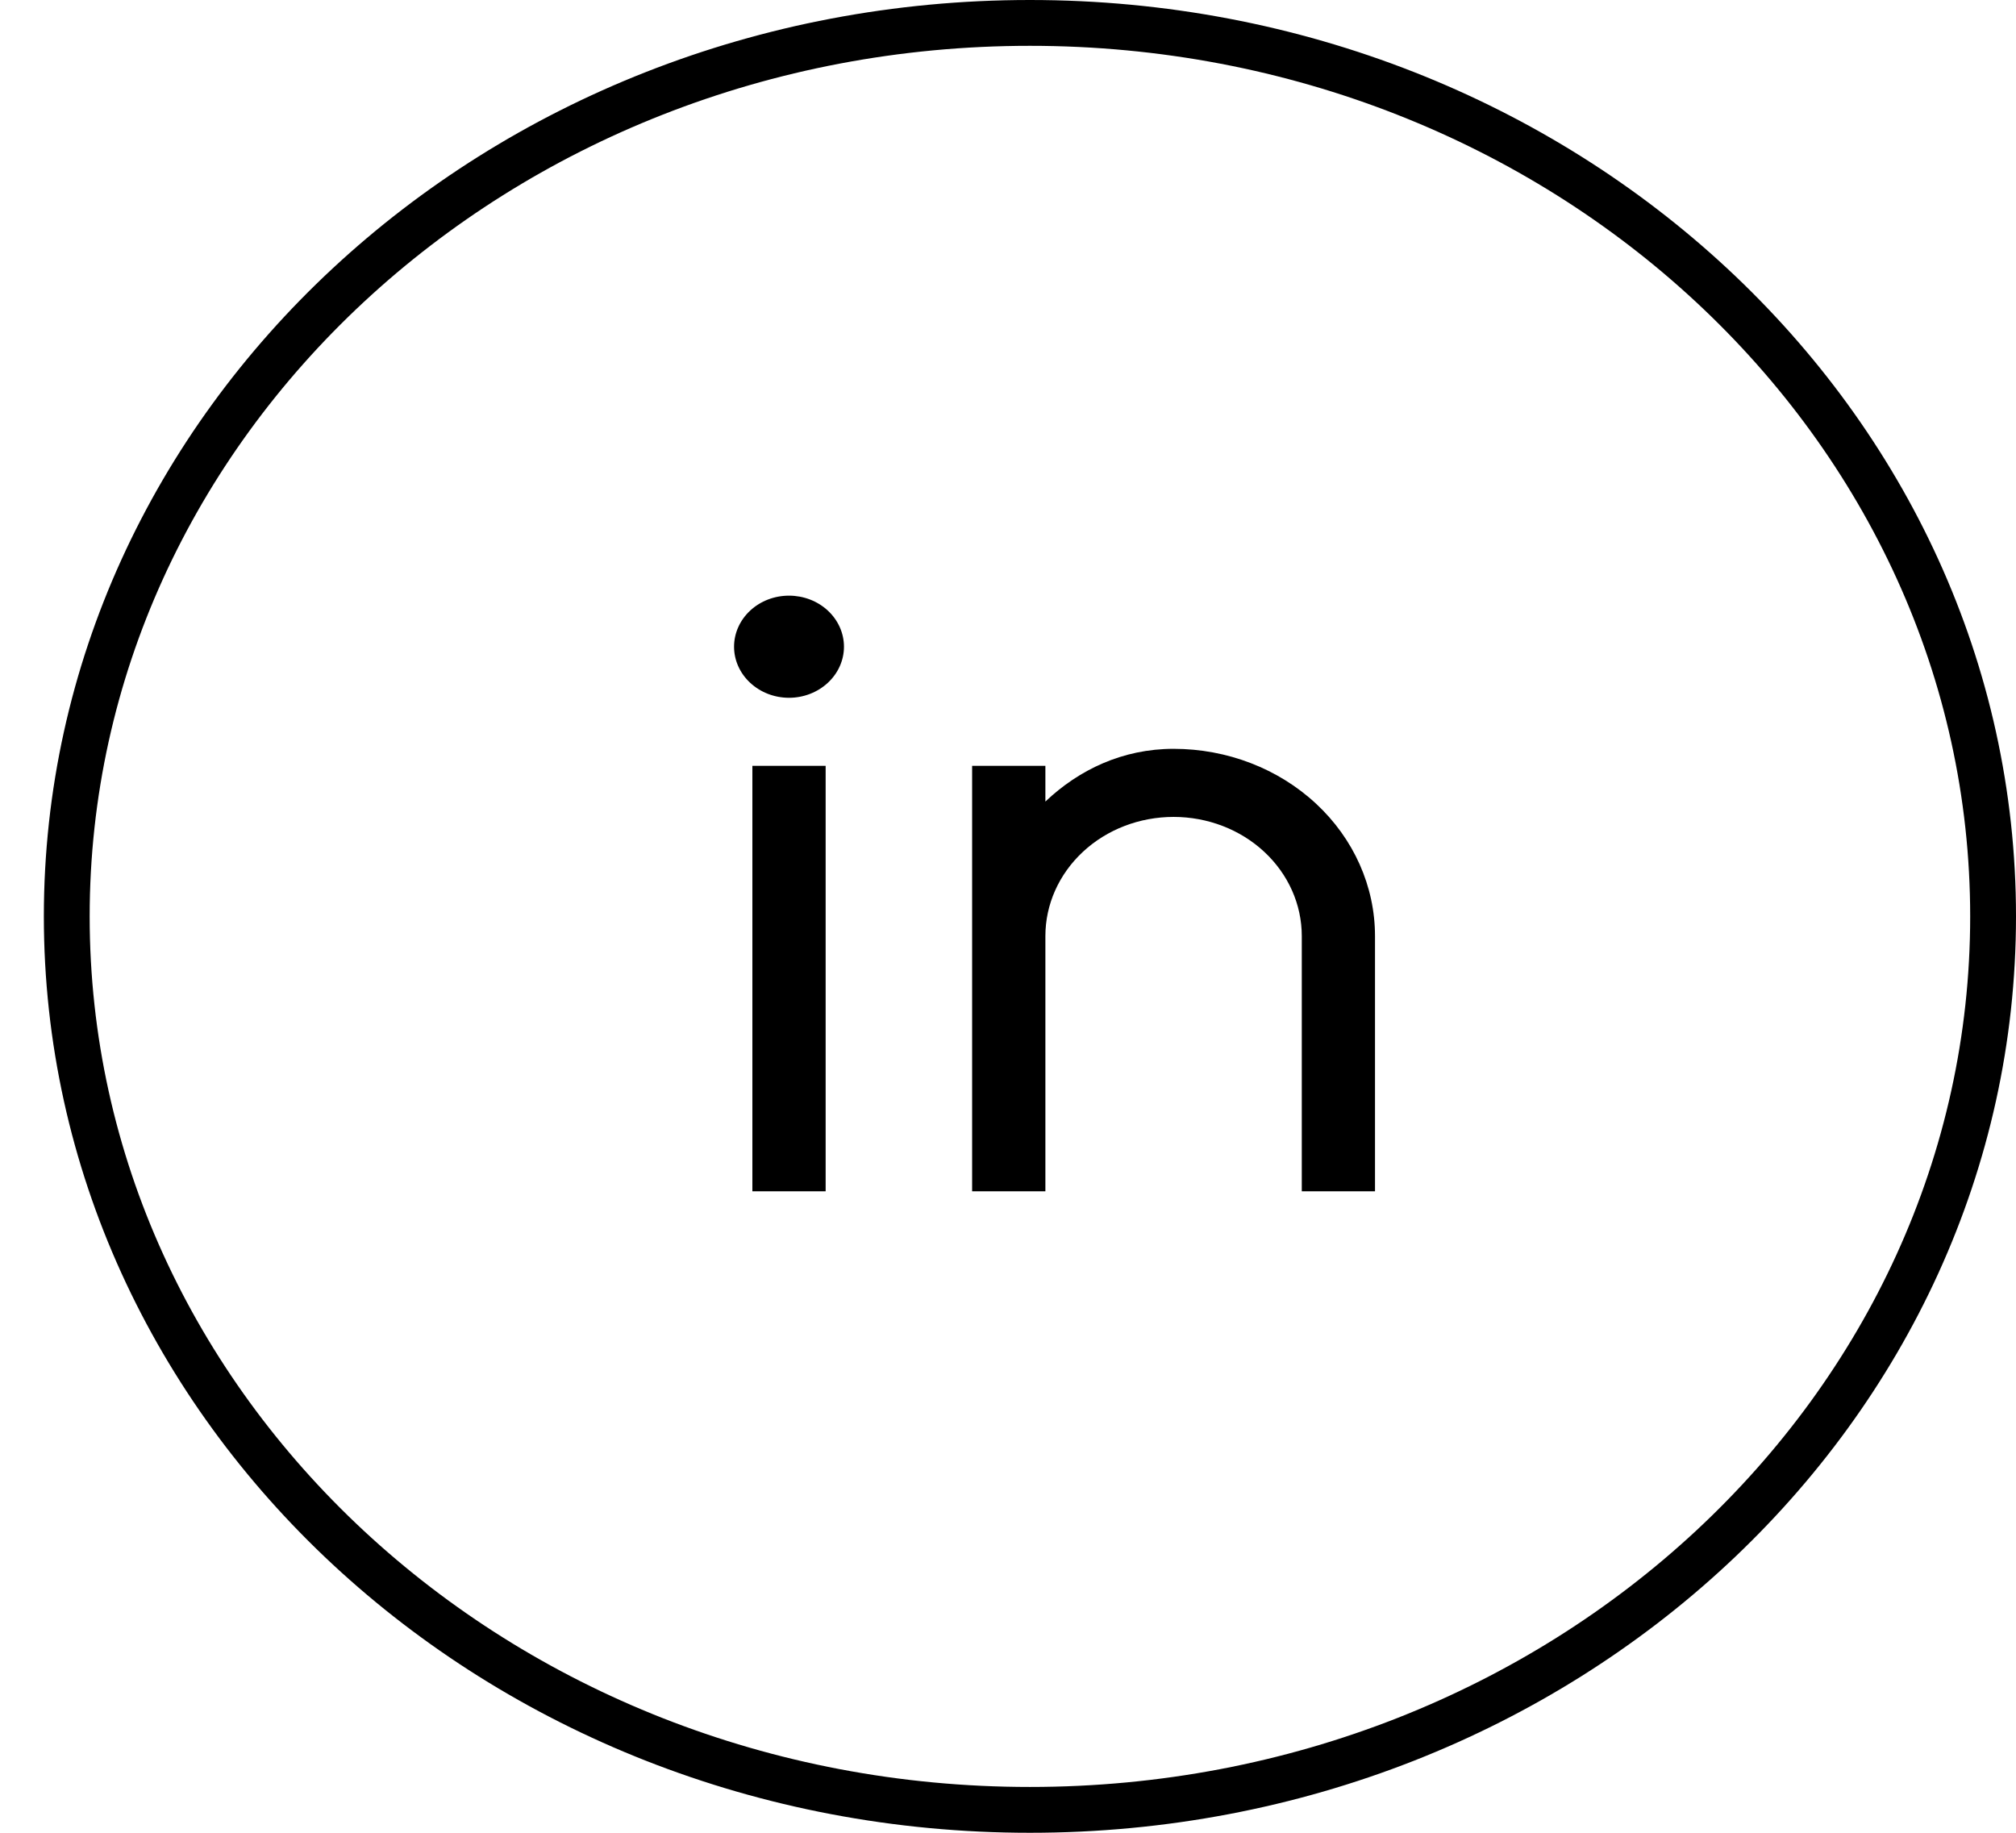 <svg width="44" height="40" viewBox="0 0 44 40" fill="none" xmlns="http://www.w3.org/2000/svg">
<path d="M43.5 20C43.5 30.736 34.123 39.5 22.478 39.5C10.834 39.5 1.457 30.736 1.457 20C1.457 9.264 10.834 0.5 22.478 0.5C34.123 0.5 43.5 9.264 43.5 20Z" stroke="black"/>
<path d="M22.816 17.494C23.549 16.798 24.503 16.343 25.614 16.343C26.78 16.343 27.898 16.773 28.723 17.54C29.547 18.306 30.01 19.345 30.01 20.429V26H28.412V20.429C28.412 19.739 28.117 19.078 27.592 18.59C27.067 18.102 26.356 17.829 25.614 17.829C24.872 17.829 24.16 18.102 23.636 18.59C23.111 19.078 22.816 19.739 22.816 20.429V26H21.217V16.714H22.816V17.494ZM17.221 15.229C16.902 15.229 16.598 15.111 16.373 14.902C16.148 14.693 16.021 14.41 16.021 14.114C16.021 13.819 16.148 13.535 16.373 13.326C16.598 13.117 16.902 13 17.221 13C17.538 13 17.843 13.117 18.068 13.326C18.293 13.535 18.42 13.819 18.42 14.114C18.42 14.41 18.293 14.693 18.068 14.902C17.843 15.111 17.538 15.229 17.221 15.229ZM16.421 16.714H18.02V26H16.421V16.714Z" fill="black"/>
</svg>
